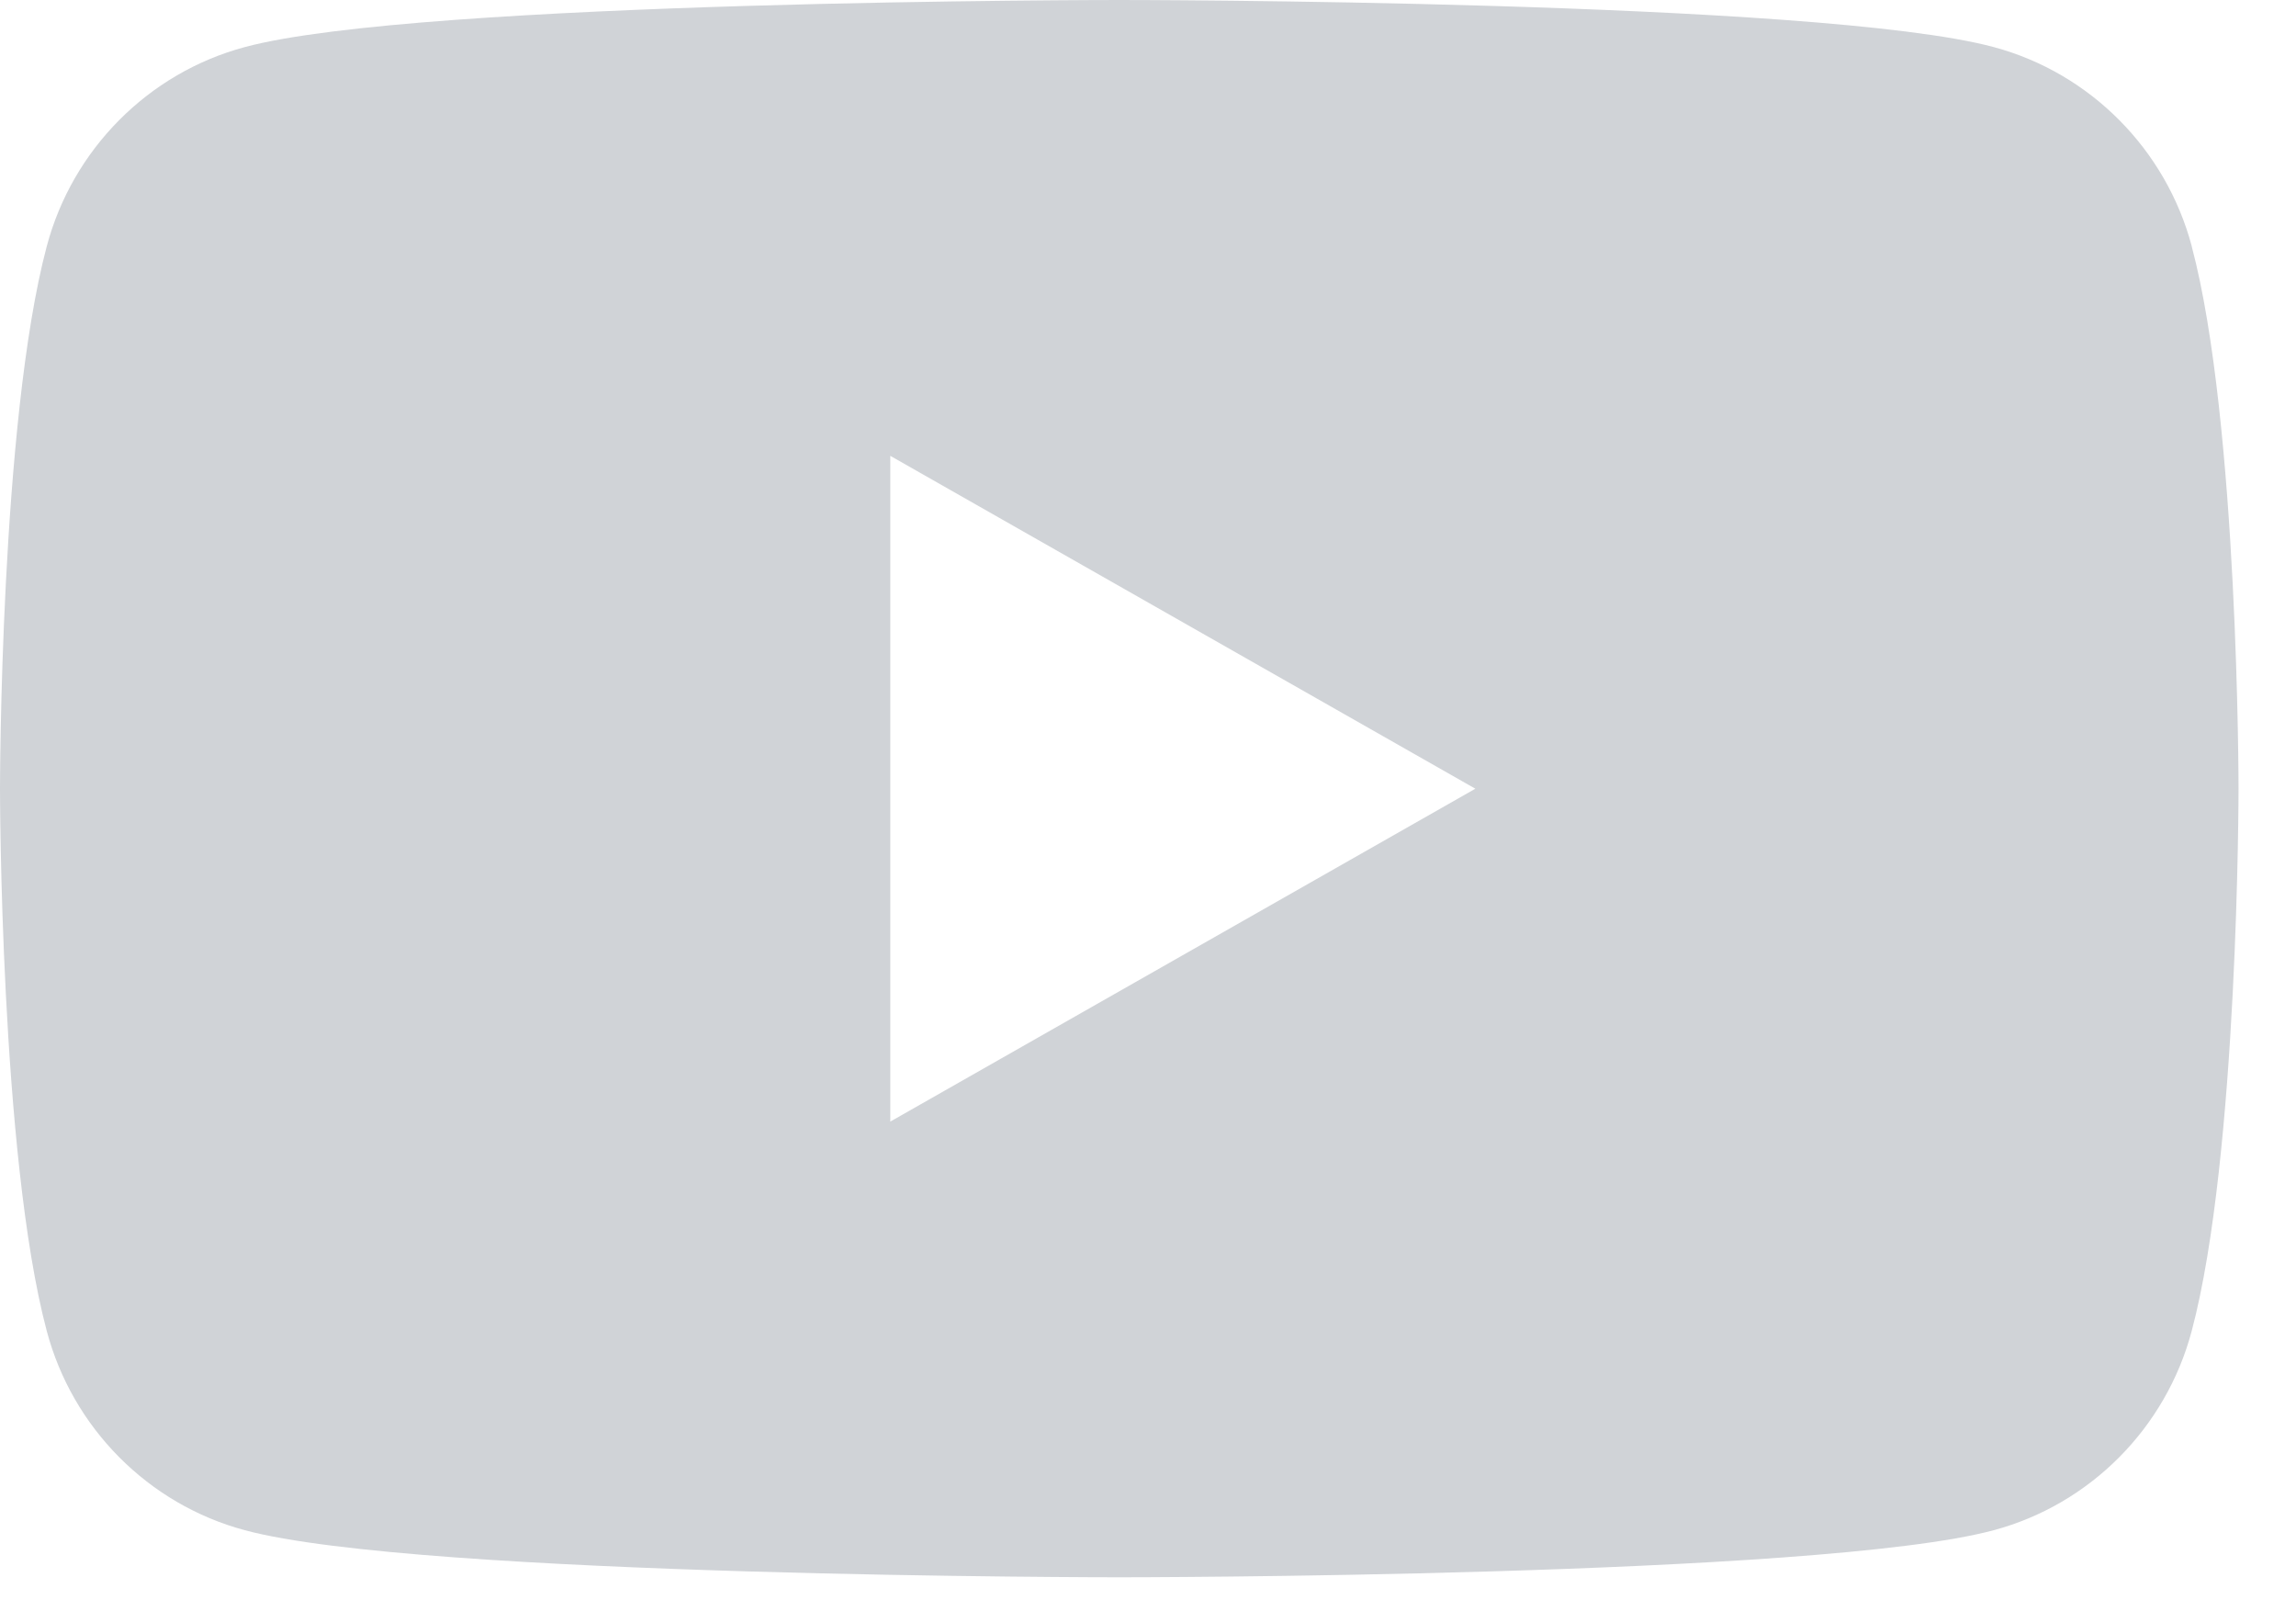<svg width="33" height="23" viewBox="0 0 33 23" fill="none" xmlns="http://www.w3.org/2000/svg">
<path fill-rule="evenodd" clip-rule="evenodd" d="M28.657 0.677C30.041 1.049 31.131 2.146 31.502 3.54L31.501 3.54C32.174 6.065 32.174 11.334 32.174 11.334C32.174 11.334 32.174 16.603 31.501 19.128C31.131 20.522 30.041 21.619 28.657 21.991C26.148 22.668 16.087 22.668 16.087 22.668C16.087 22.668 6.026 22.668 3.517 21.991C2.132 21.619 1.042 20.522 0.672 19.128C0 16.603 0 11.334 0 11.334C0 11.334 0 6.065 0.672 3.54C1.042 2.146 2.132 1.049 3.517 0.677C6.026 0 16.087 0 16.087 0C16.087 0 26.148 0 28.657 0.677ZM21.205 11.335L12.796 16.119V6.551L21.205 11.335Z" fill="#D0D3D7"/>
</svg>
